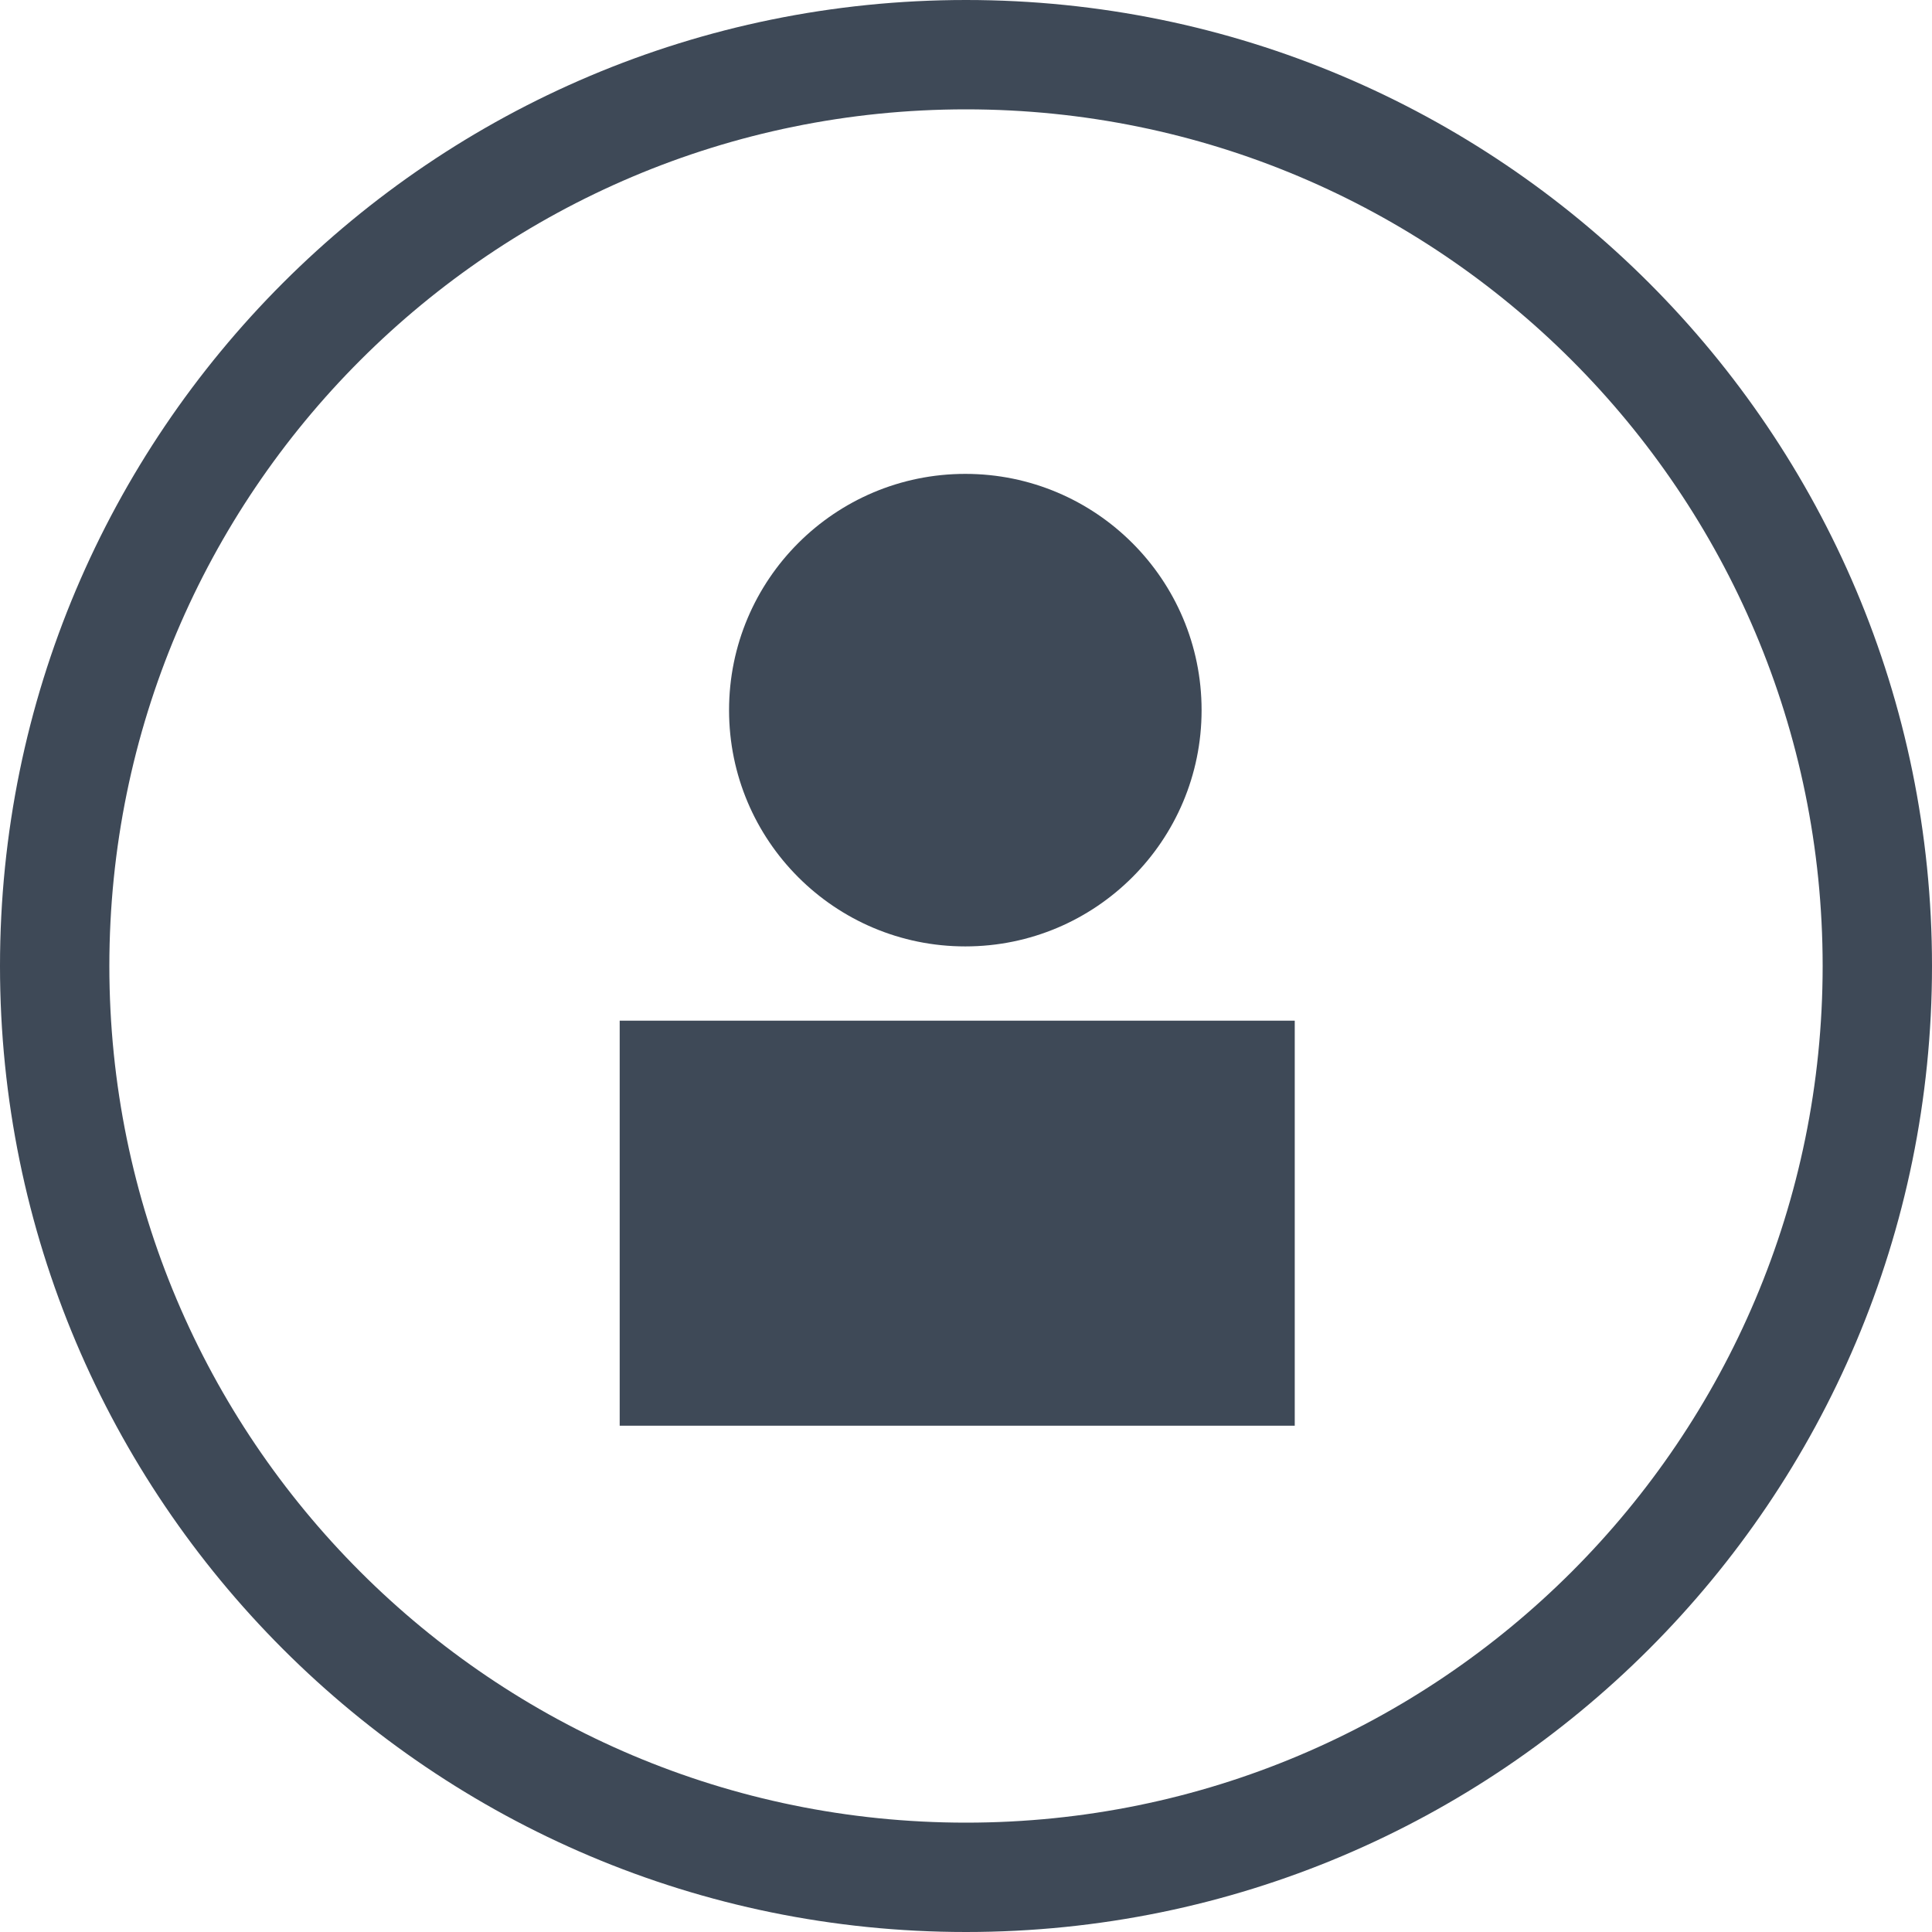 <?xml version="1.0" encoding="UTF-8" standalone="no"?>
<svg width="100px" height="100px" viewBox="0 0 100 100" version="1.1" xmlns="http://www.w3.org/2000/svg" xmlns:xlink="http://www.w3.org/1999/xlink" xmlns:sketch="http://www.bohemiancoding.com/sketch/ns">
    <!-- Generator: Sketch 3.2.2 (9983) - http://www.bohemiancoding.com/sketch -->
    <title>icon-candidate</title>
    <desc>Created with Sketch.</desc>
    <defs></defs>
    <g id="STYLEGUIDE" stroke="none" stroke-width="1" fill="none" fill-rule="evenodd" sketch:type="MSPage">
        <g id="icons" sketch:type="MSArtboardGroup" transform="translate(-293, -228)" fill="#3E4957">
            <g id="icon-candidate" sketch:type="MSLayerGroup" transform="translate(293, 228)">
                <g id="Oval-14-+-Rectangle-124" transform="translate(32.075, 24.528)" sketch:type="MSShapeGroup">
                    <ellipse id="Oval-14" cx="17.89" cy="12.229" rx="12.229" ry="12.229"></ellipse>
                    <rect id="Rectangle-124" x="0" y="28.302" width="34.941" height="20.964"></rect>
                </g>
                <path d="M100,50 C100,22.386 77.614,0 50,0 C22.386,0 0,22.386 0,50 C0,77.614 22.386,100 50,100 C77.614,100 100,77.614 100,50 Z M5.66,50 C5.66,25.512 25.512,5.66 50,5.66 C74.488,5.66 94.34,25.512 94.34,50 C94.34,74.488 74.488,94.34 50,94.34 C25.512,94.34 5.66,74.488 5.66,50 Z" id="Oval-12" sketch:type="MSShapeGroup"></path>
            </g>
        </g>
    </g>
</svg>
